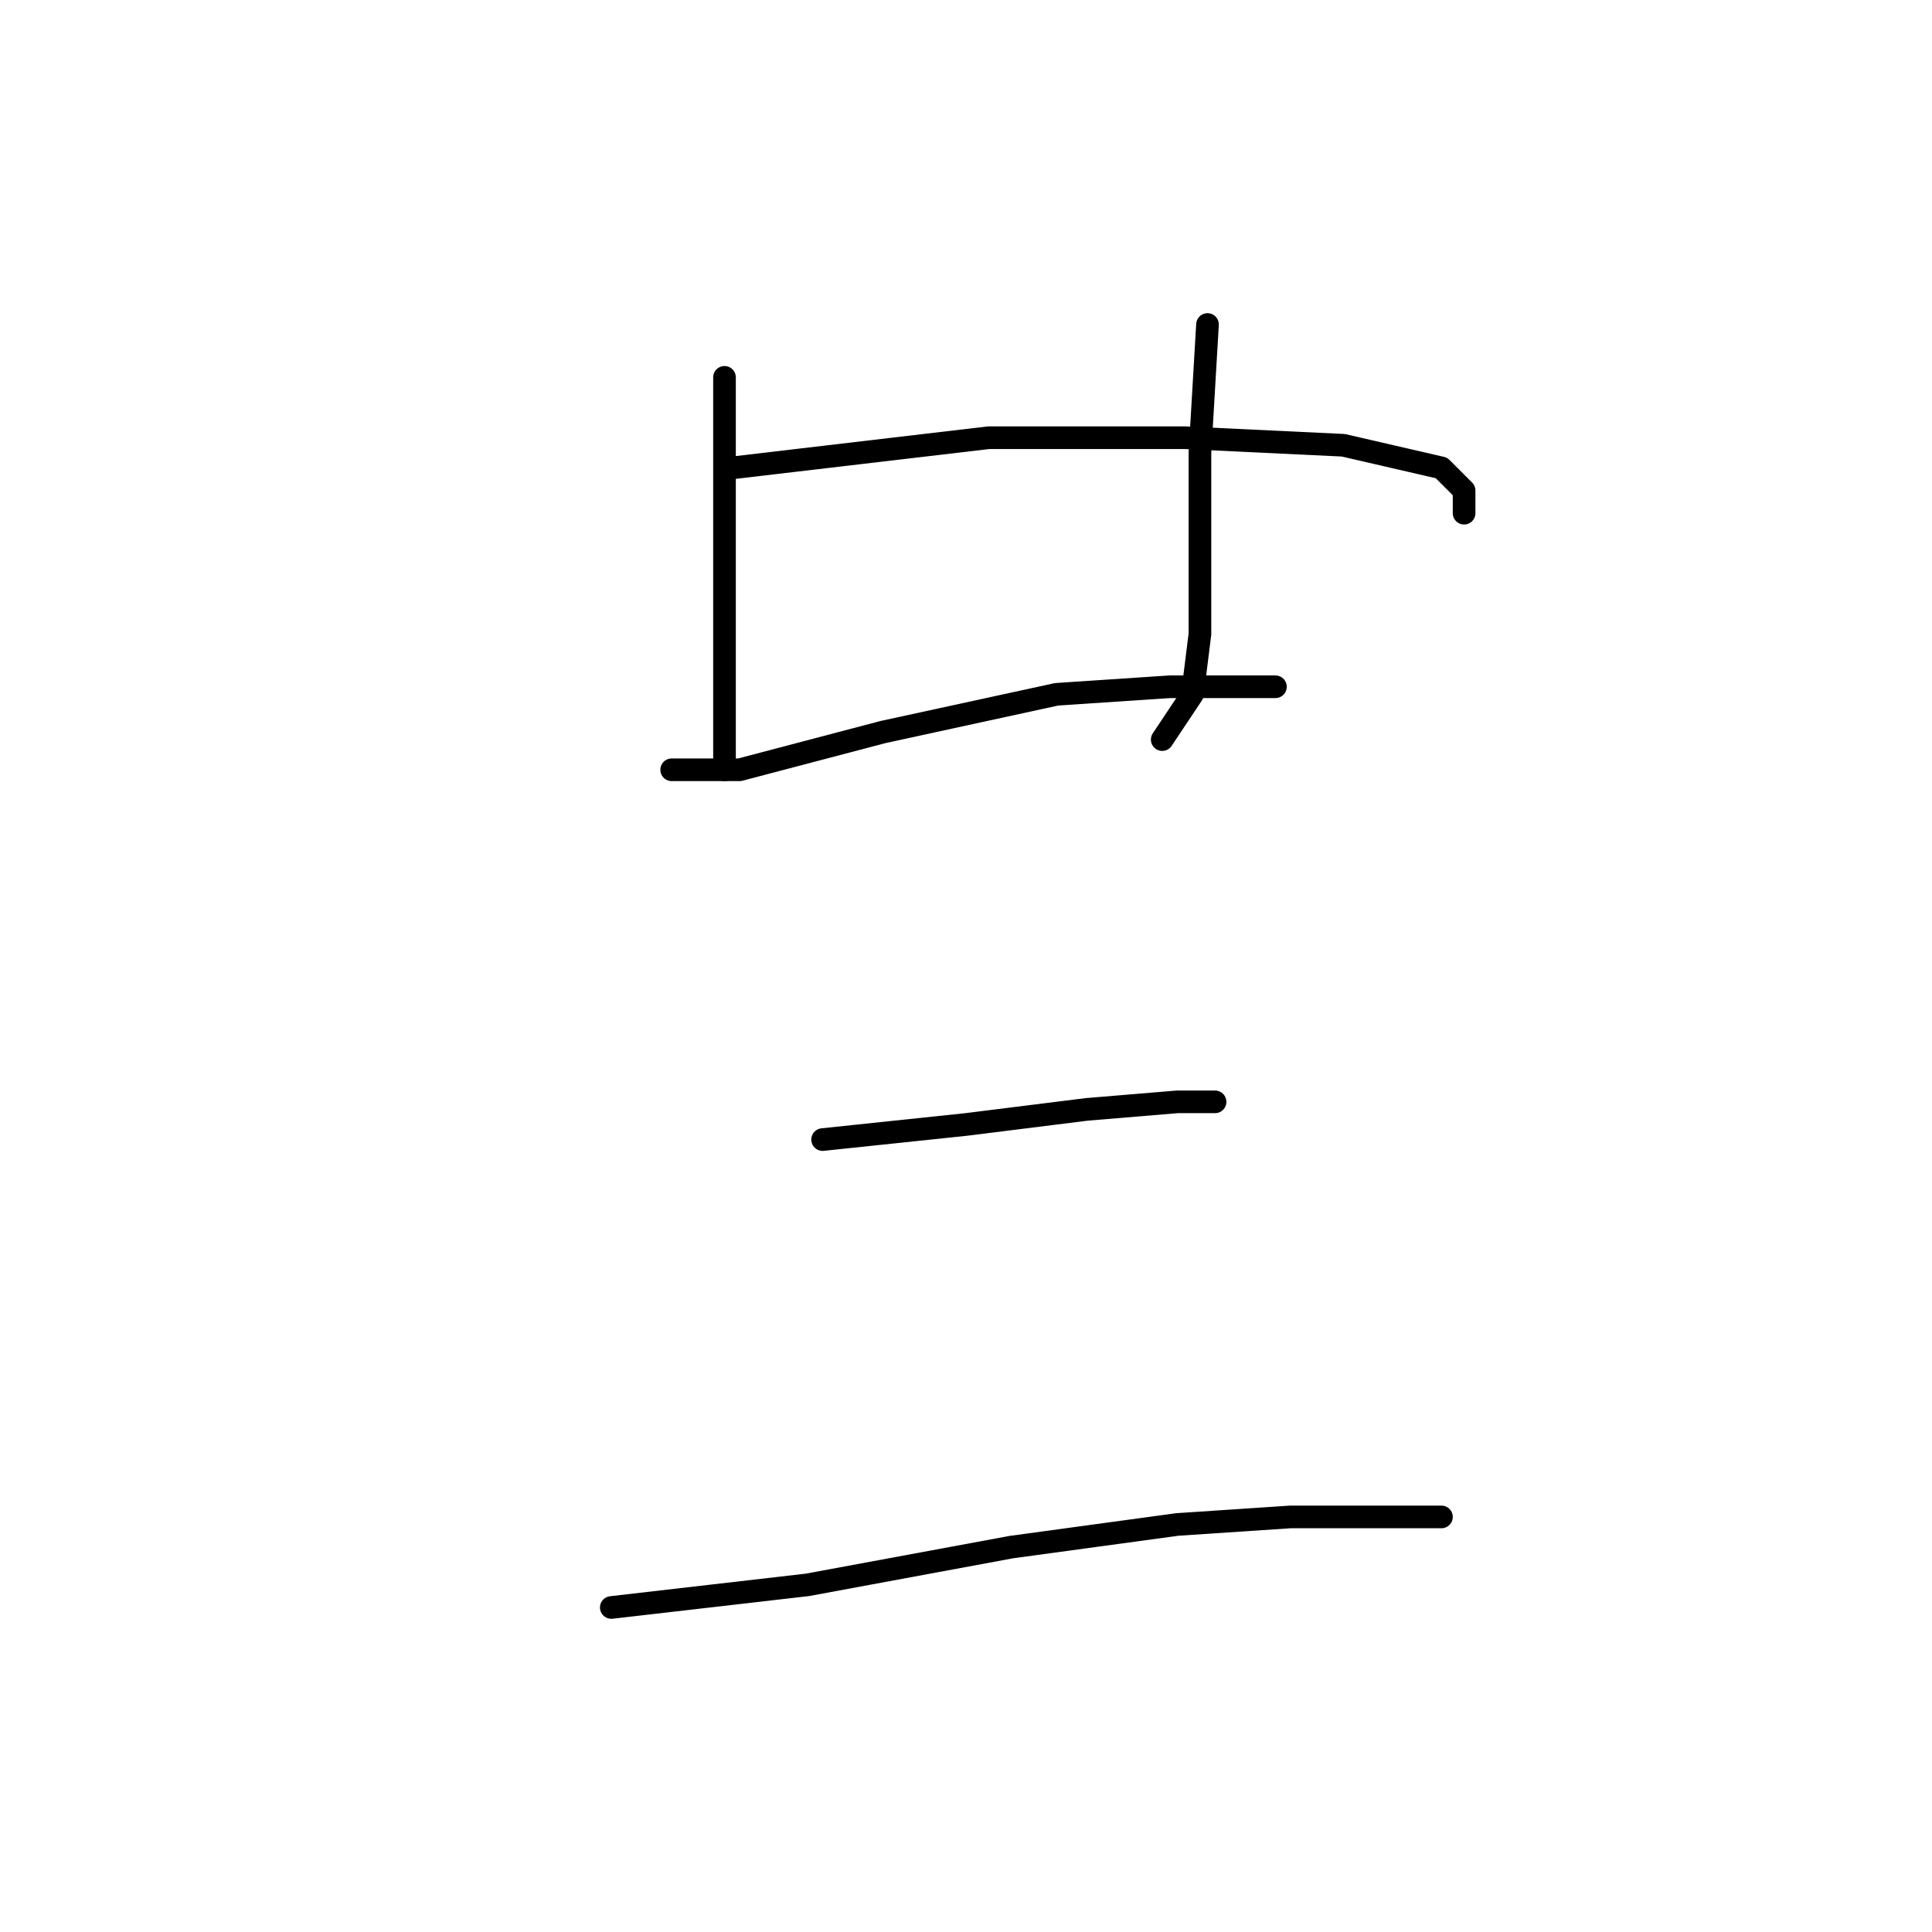 <?xml version="1.0" standalone="no"?>
    <svg width="256" height="256" xmlns="http://www.w3.org/2000/svg" version="1.1">
    <polyline stroke="black" stroke-width="3" stroke-linecap="round" fill="transparent" stroke-linejoin="round" points="96 50 96 66 96 85 96 97 96 101 96 102 96 102 " />
        <polyline stroke="black" stroke-width="3" stroke-linecap="round" fill="transparent" stroke-linejoin="round" points="160 43 159 60 159 74 159 84 158 92 154 98 154 98 " />
        <polyline stroke="black" stroke-width="3" stroke-linecap="round" fill="transparent" stroke-linejoin="round" points="89 102 98 102 117 97 140 92 155 91 166 91 169 91 169 91 " />
        <polyline stroke="black" stroke-width="3" stroke-linecap="round" fill="transparent" stroke-linejoin="round" points="97 62 131 58 157 58 178 59 191 62 194 65 194 68 194 68 " />
        <polyline stroke="black" stroke-width="3" stroke-linecap="round" fill="transparent" stroke-linejoin="round" points="109 151 128 149 144 147 156 146 161 146 161 146 " />
        <polyline stroke="black" stroke-width="3" stroke-linecap="round" fill="transparent" stroke-linejoin="round" points="81 213 107 210 134 205 156 202 171 201 182 201 191 201 191 201 " />
        </svg>